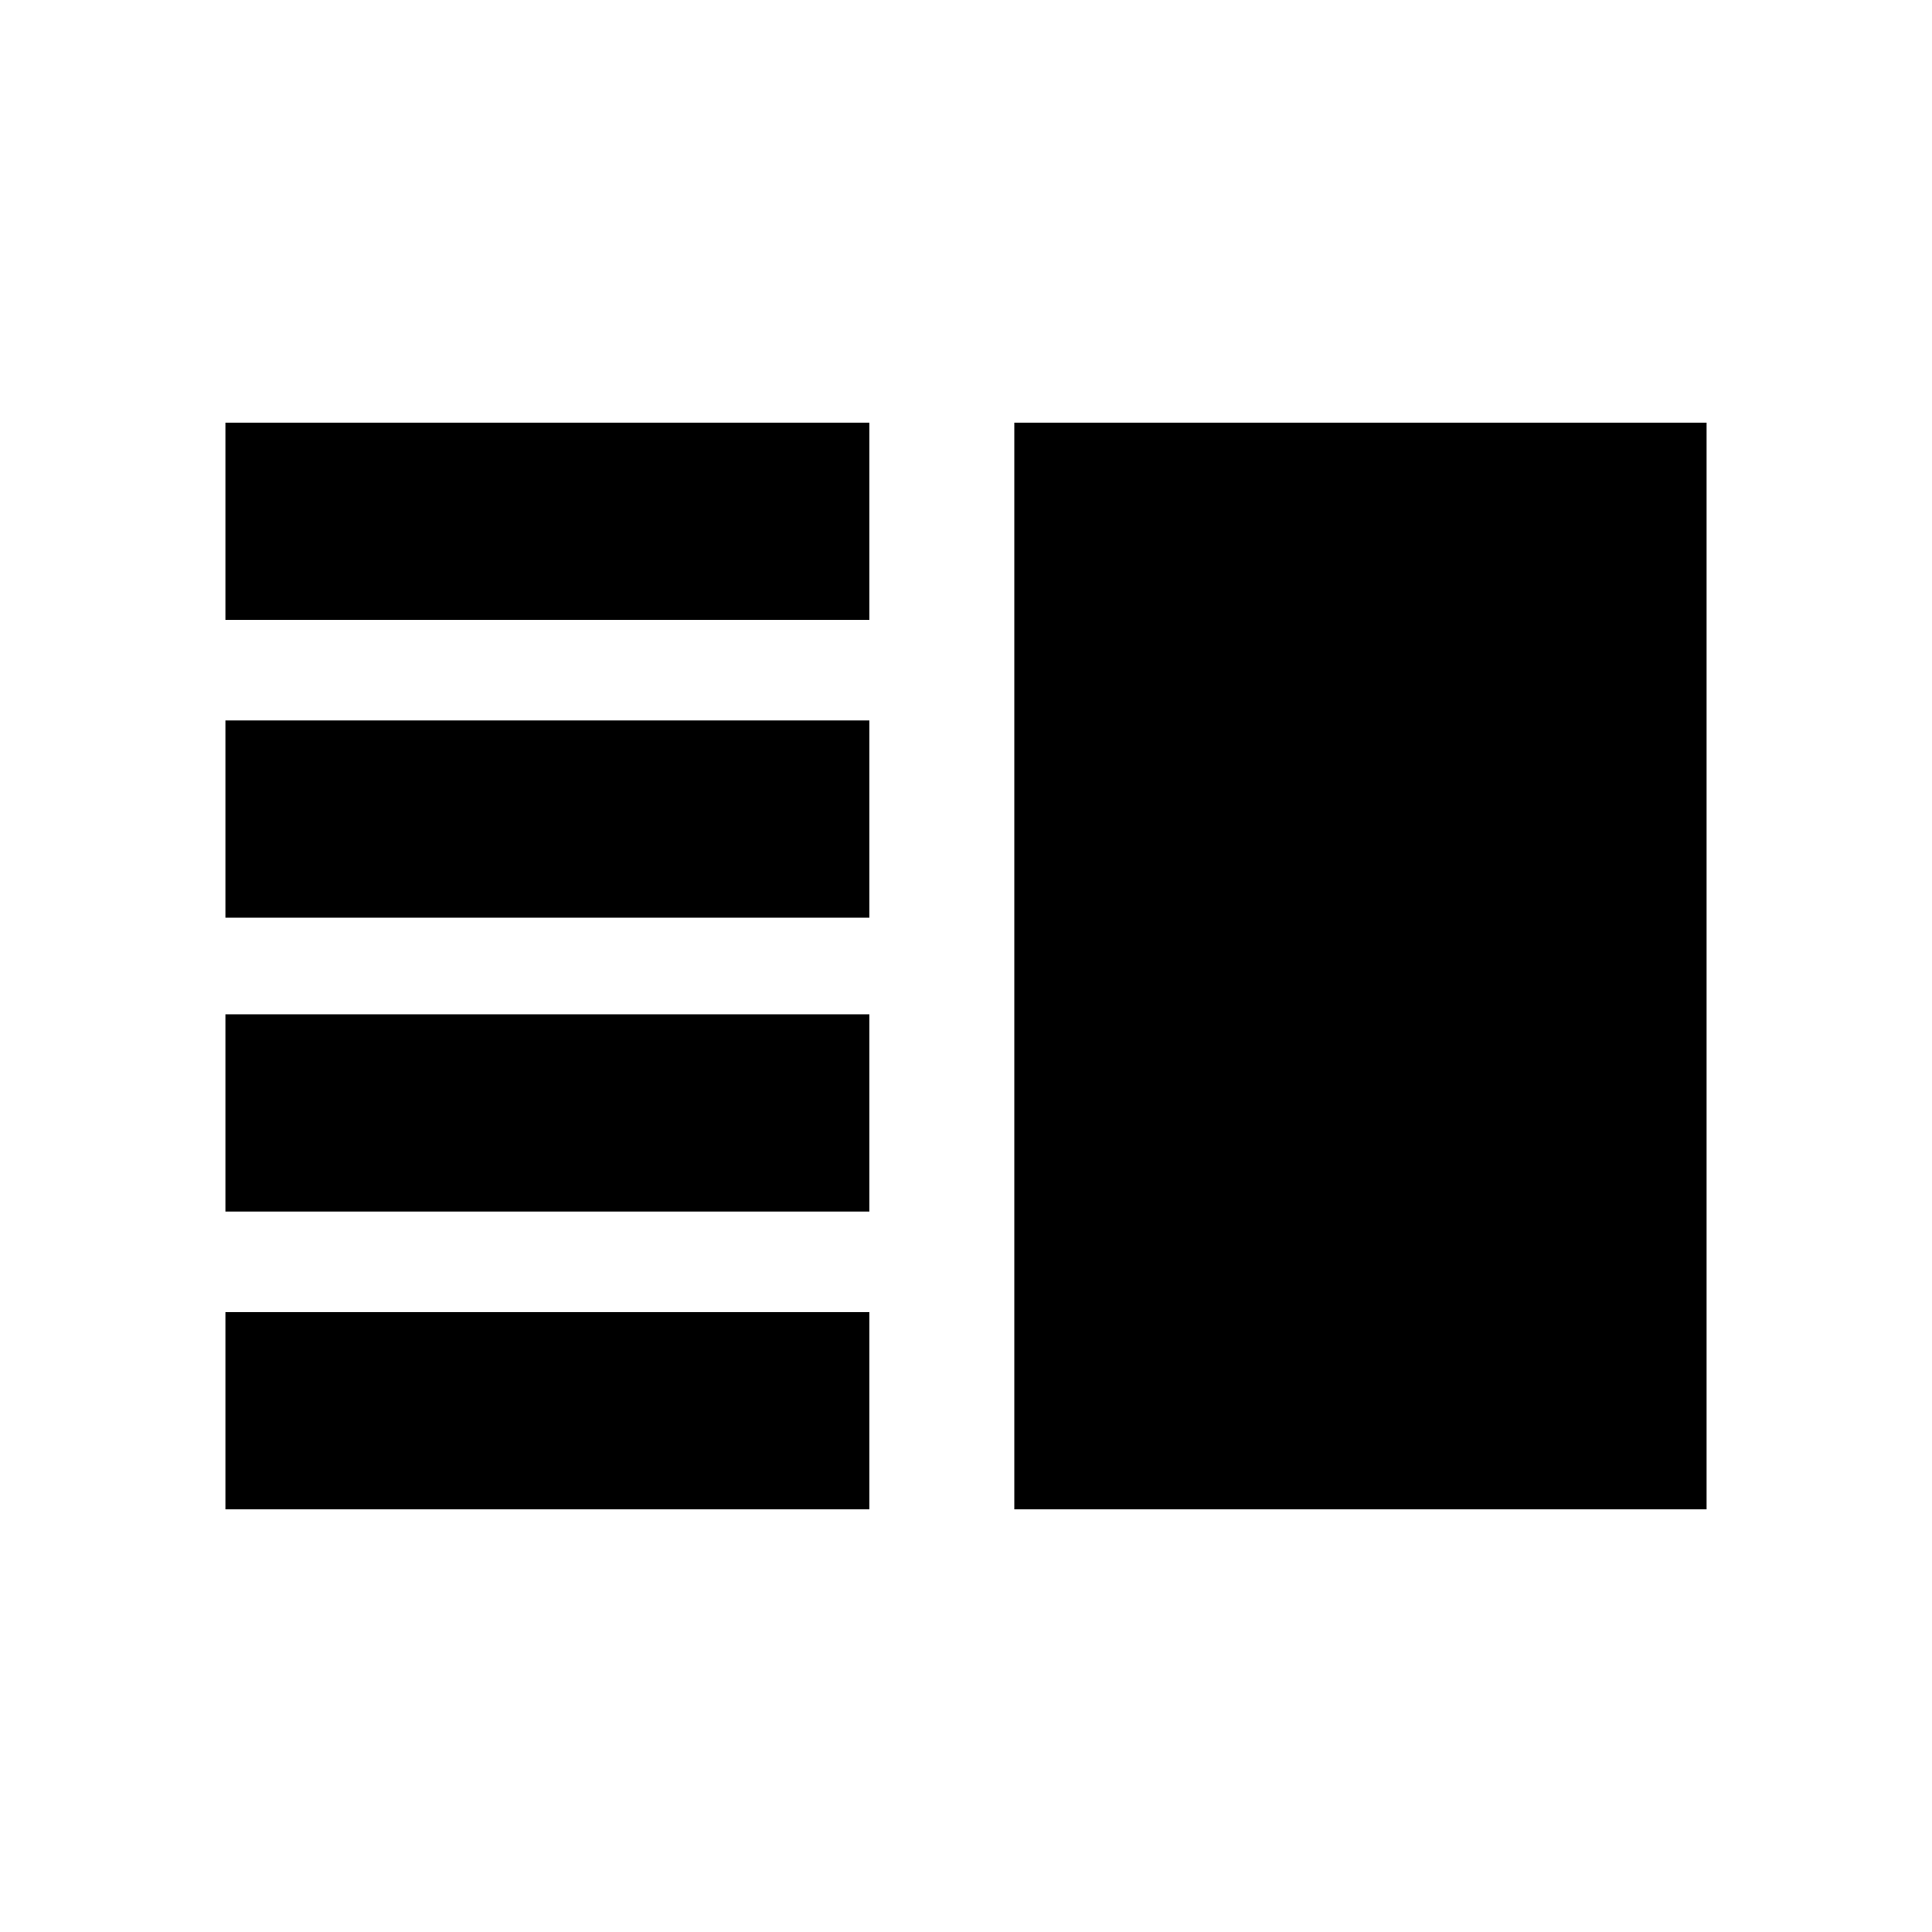 <svg xmlns="http://www.w3.org/2000/svg" height="20" viewBox="0 -960 960 960" width="20"><path d="M112-358v-98h320v98H112Zm0 148v-98h320v98H112Zm0-294v-98h320v98H112Zm0-148v-98h320v98H112Zm392 442v-540h344v540H504Z"/></svg>